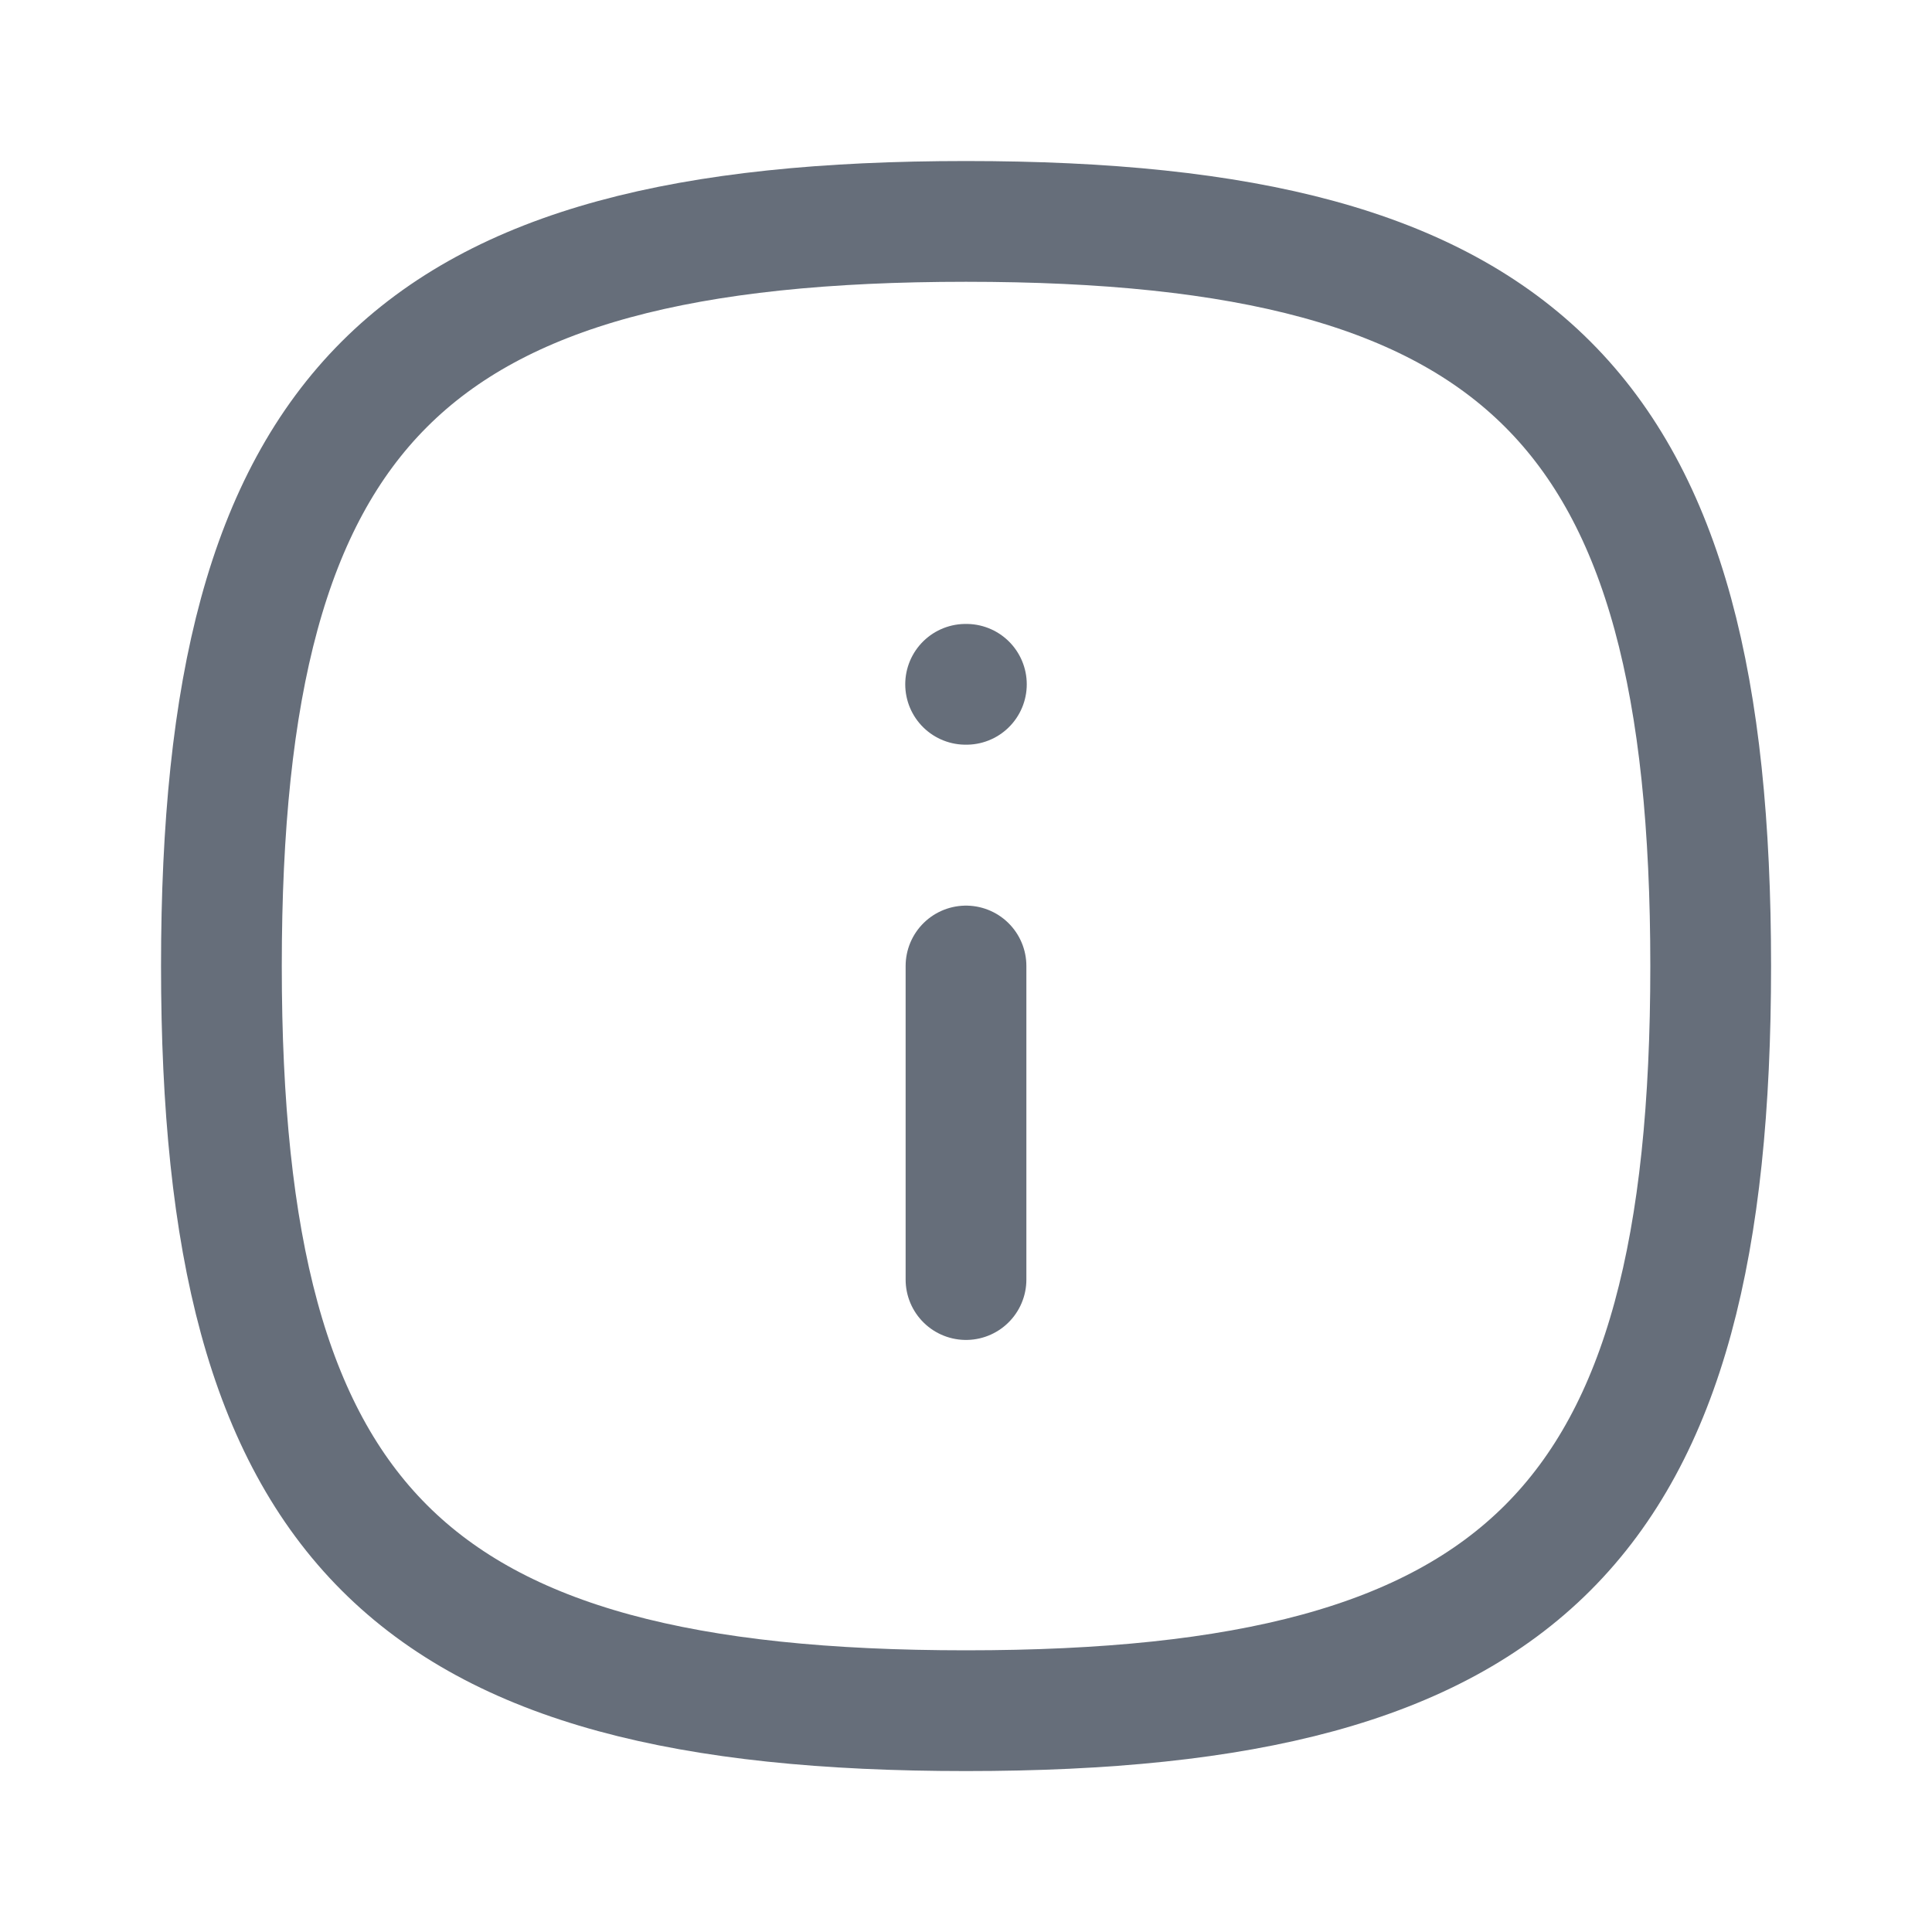 <svg width="20" height="20" viewBox="0 0 20 20" fill="none" xmlns="http://www.w3.org/2000/svg">
<path fill-rule="evenodd" clip-rule="evenodd" d="M17.709 10C17.709 15.781 15.781 17.709 10 17.709C4.22 17.709 2.292 15.781 2.292 10C2.292 4.219 4.22 2.292 10 2.292C15.781 2.292 17.709 4.219 17.709 10Z" stroke="#666E7A" stroke-width="1.25" stroke-linecap="round" stroke-linejoin="round"/>
<path d="M10 13.246V10" stroke="#666E7A" stroke-width="1.25" stroke-linecap="round" stroke-linejoin="round"/>
<path d="M10.004 7.084H9.996" stroke="#666E7A" stroke-width="1.25" stroke-linecap="round" stroke-linejoin="round"/>
</svg>

